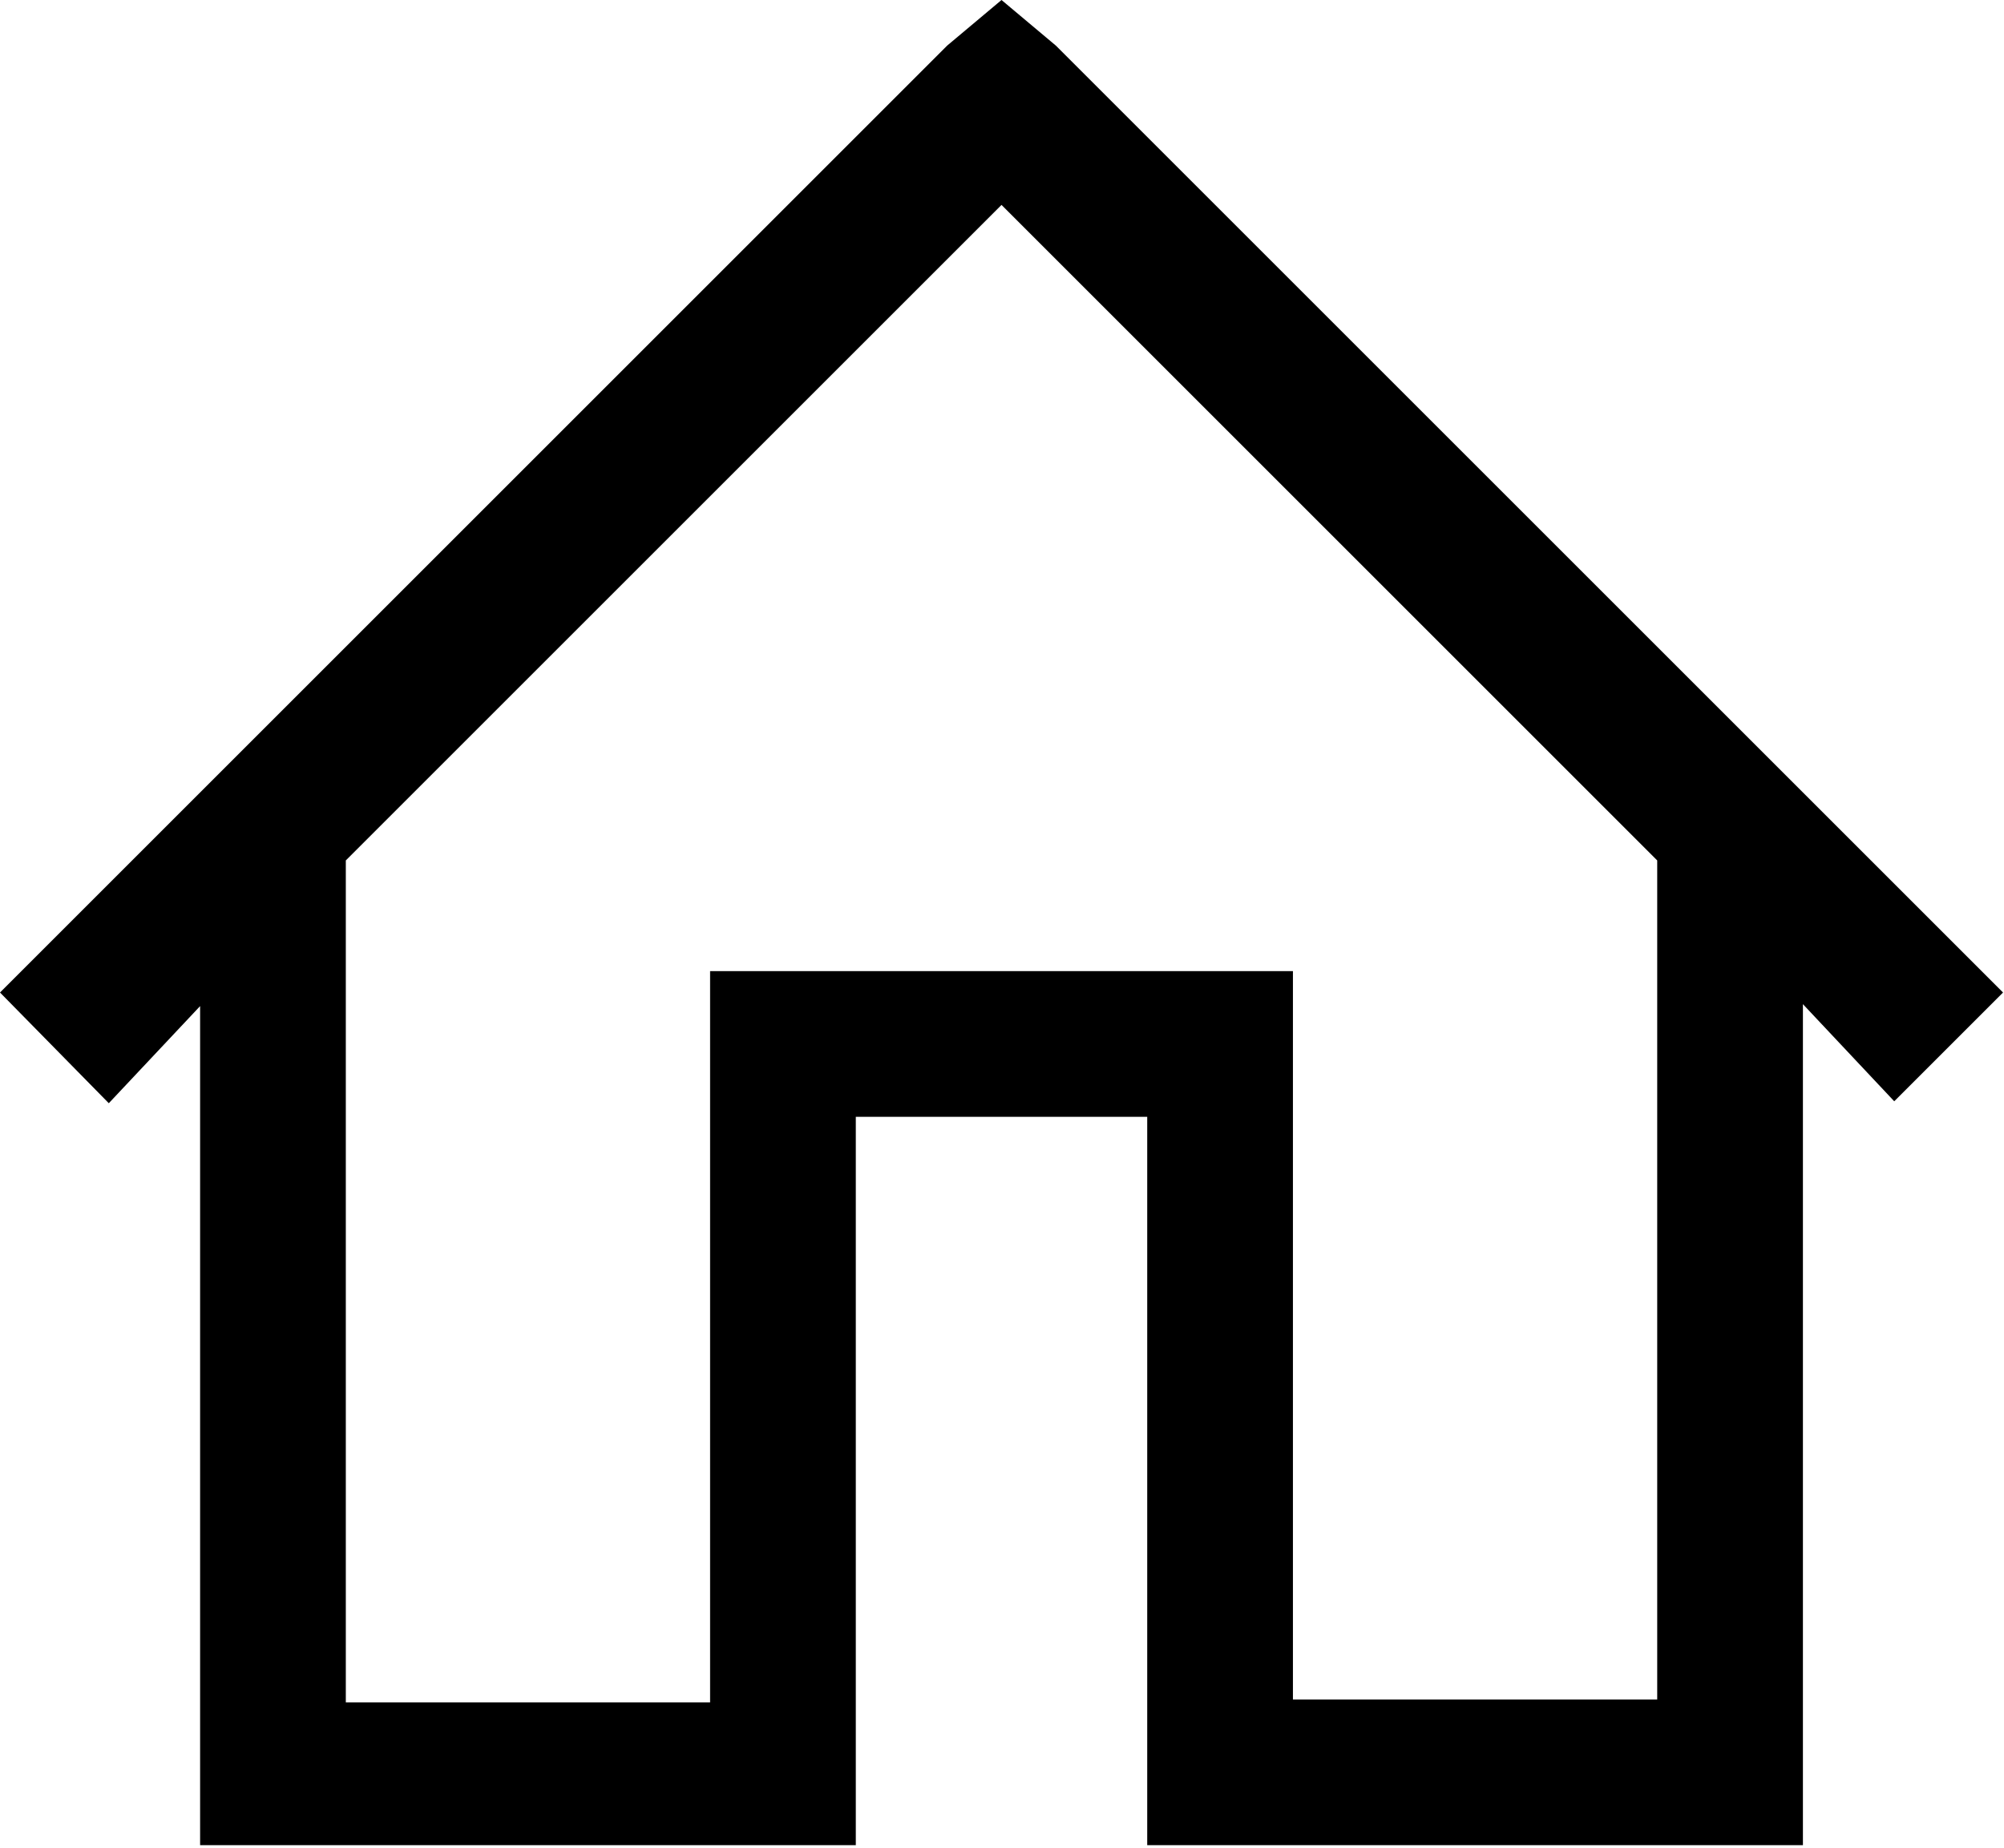 <svg xmlns="http://www.w3.org/2000/svg" viewBox="0 0 20.63 19.03"><path d="M10.31 0l.56.47 9.75 9.75-1.12 1.12-.94-1V19h-6.75v-7.5h-3V19H2.06v-8.64l-.94 1L0 10.22 9.75.47zm0 2.11L3.56 8.86v8.67h3.75V10h6v7.5h3.75V8.86z"/></svg>